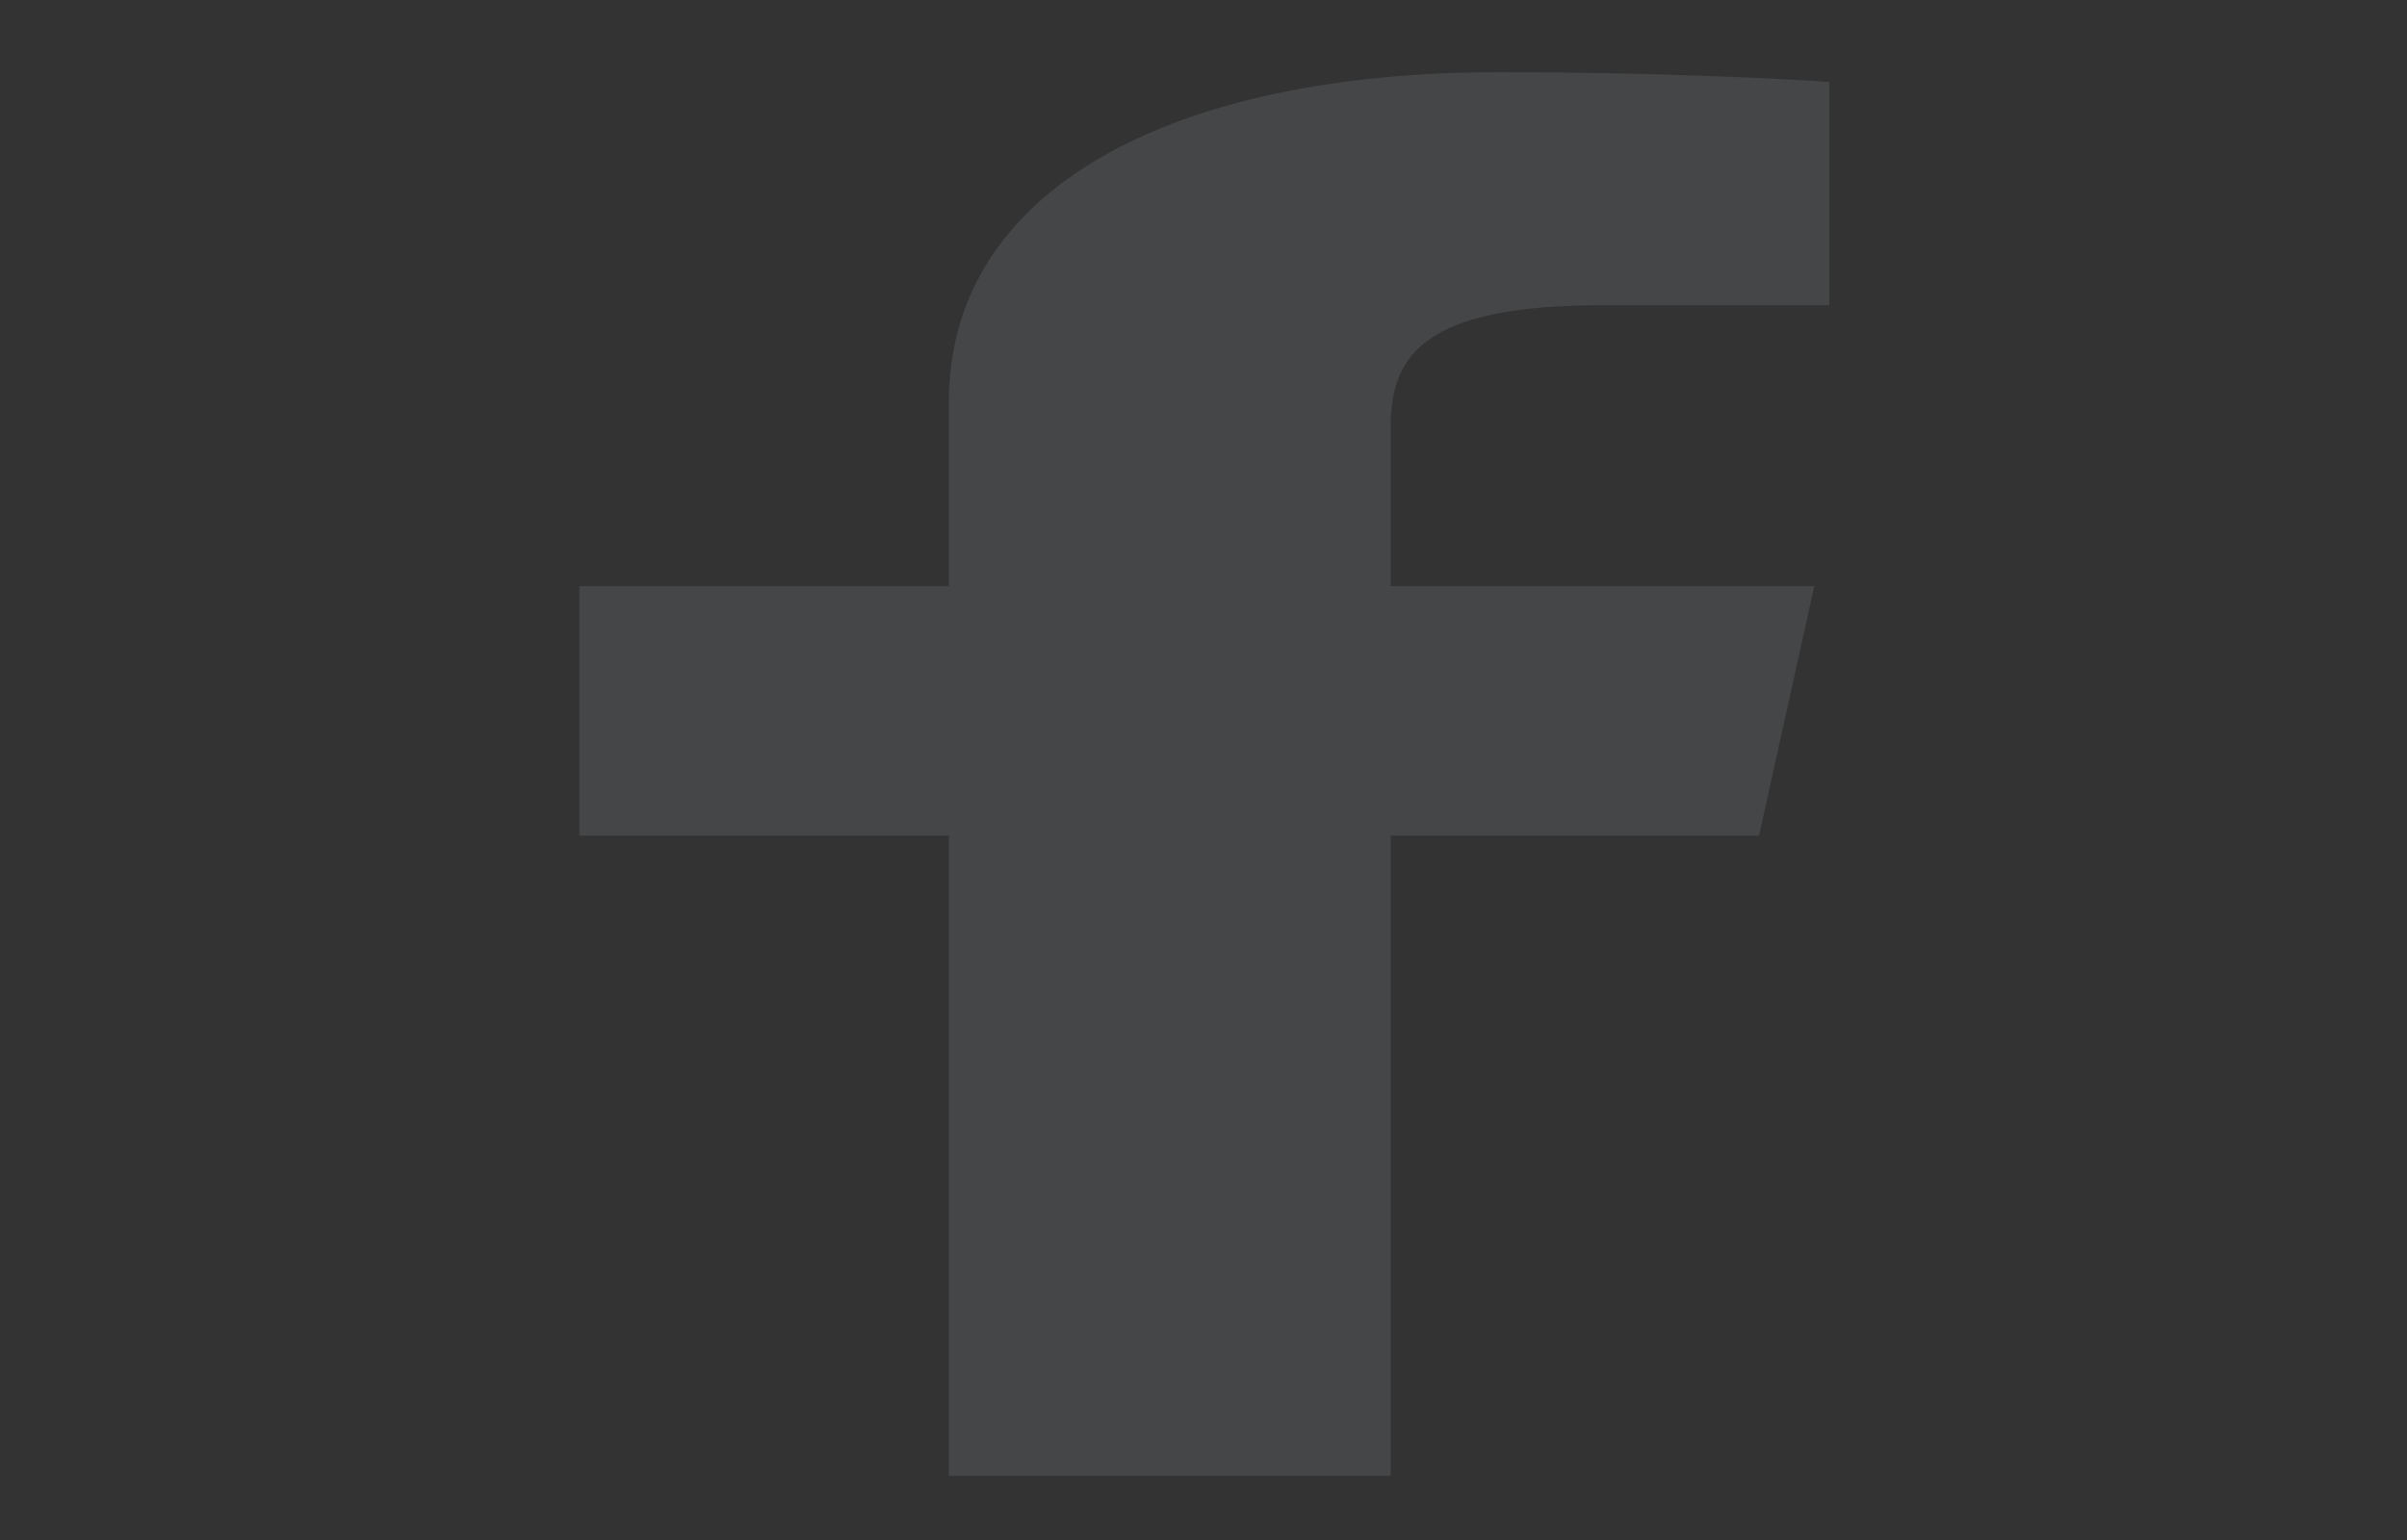 <svg width="25" height="16" viewBox="0 0 25 16" fill="none" xmlns="http://www.w3.org/2000/svg">
<rect x="0" y="0" width="25" height="16" fill="#333333" stroke="none"/>
<g clip-path="url(#clip0_9_42)">
<path d="M14.444 15.333V8.682H18.27L18.844 6.089H14.444V4.433C14.444 3.683 14.8 3.171 16.647 3.171L18.999 3.171V0.852C18.592 0.821 17.196 0.75 15.571 0.75C12.178 0.75 9.855 1.958 9.855 4.177V6.089H6.017V8.682H9.855V15.333H14.444Z" fill="#EFF6FF" fill-opacity="0.1"/>
</g>
<defs>
<clipPath id="clip0_9_42">
<rect width="25" height="14.583" fill="white" transform="translate(0.008 0.75)"/>
</clipPath>
</defs>
</svg>

